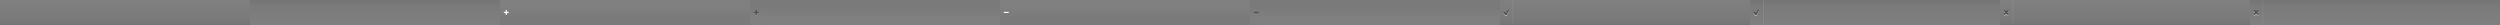 <?xml version="1.0" encoding="UTF-8" standalone="no"?>
<!-- Created with Inkscape (http://www.inkscape.org/) -->
<svg
   xmlns:dc="http://purl.org/dc/elements/1.1/"
   xmlns:cc="http://creativecommons.org/ns#"
   xmlns:rdf="http://www.w3.org/1999/02/22-rdf-syntax-ns#"
   xmlns:svg="http://www.w3.org/2000/svg"
   xmlns="http://www.w3.org/2000/svg"
   xmlns:xlink="http://www.w3.org/1999/xlink"
   xmlns:sodipodi="http://sodipodi.sourceforge.net/DTD/sodipodi-0.dtd"
   xmlns:inkscape="http://www.inkscape.org/namespaces/inkscape"
   width="4000"
   height="40"
   id="svg3509"
   sodipodi:version="0.32"
   inkscape:version="0.46"
   version="1.0"
   sodipodi:docname="buttons.svg"
   inkscape:output_extension="org.inkscape.output.svg.inkscape"
   inkscape:export-filename="/home/devseed/reliefweb/profiles/reliefweb/themes/rubik/images/buttons.png"
   inkscape:export-xdpi="90"
   inkscape:export-ydpi="90">
  <rect width="100%" height="100%" fill="#808080" stroke="none"/>
  <defs
     id="defs3511">
    <linearGradient
       inkscape:collect="always"
       id="linearGradient4086">
      <stop
         style="stop-color:#ffffff;stop-opacity:1;"
         offset="0"
         id="stop4088" />
      <stop
         style="stop-color:#ffffff;stop-opacity:0;"
         offset="1"
         id="stop4090" />
    </linearGradient>
    <linearGradient
       inkscape:collect="always"
       xlink:href="#linearGradient3157"
       id="linearGradient3456"
       gradientUnits="userSpaceOnUse"
       gradientTransform="matrix(1,0,0,0.125,-800,-210)"
       x1="800"
       y1="1680"
       x2="800"
       y2="2000" />
    <linearGradient
       inkscape:collect="always"
       xlink:href="#linearGradient3233"
       id="linearGradient3176"
       x1="20"
       y1="80"
       x2="20"
       y2="40"
       gradientUnits="userSpaceOnUse"
       gradientTransform="matrix(20,0,0,1,2000,-40)" />
    <linearGradient
       inkscape:collect="always"
       id="linearGradient3182">
      <stop
         style="stop-color:#000000;stop-opacity:0"
         offset="0"
         id="stop3184" />
      <stop
         style="stop-color:#000000;stop-opacity:0.047"
         offset="1"
         id="stop3186" />
    </linearGradient>
    <linearGradient
       inkscape:collect="always"
       xlink:href="#linearGradient3182"
       id="linearGradient2641"
       gradientUnits="userSpaceOnUse"
       gradientTransform="translate(1.6699219e-5,-70)"
       x1="400"
       y1="80"
       x2="400"
       y2="100" />
    <linearGradient
       inkscape:collect="always"
       xlink:href="#linearGradient3157"
       id="linearGradient3462"
       gradientUnits="userSpaceOnUse"
       gradientTransform="matrix(1,0,0,0.125,1600,-210)"
       x1="800"
       y1="1680"
       x2="800"
       y2="2000" />
    <linearGradient
       inkscape:collect="always"
       id="linearGradient3233">
      <stop
         style="stop-color:#666666;stop-opacity:1;"
         offset="0"
         id="stop3235" />
      <stop
         style="stop-color:#606060;stop-opacity:1"
         offset="1"
         id="stop3237" />
    </linearGradient>
    <linearGradient
       id="linearGradient3157">
      <stop
         style="stop-color:#000000;stop-opacity:0;"
         offset="0"
         id="stop3159" />
      <stop
         id="stop3248"
         offset="0.8"
         style="stop-color:#000000;stop-opacity:0.047;" />
      <stop
         style="stop-color:#000000;stop-opacity:0.094;"
         offset="1"
         id="stop3161" />
    </linearGradient>
    <linearGradient
       inkscape:collect="always"
       xlink:href="#linearGradient3157"
       id="linearGradient3472"
       gradientUnits="userSpaceOnUse"
       gradientTransform="matrix(1,0,0,0.125,2400,-210)"
       x1="800"
       y1="1680"
       x2="800"
       y2="2000" />
    <linearGradient
       inkscape:collect="always"
       xlink:href="#linearGradient3478"
       id="linearGradient3484"
       x1="1214.5"
       y1="234"
       x2="1214.5"
       y2="226"
       gradientUnits="userSpaceOnUse"
       gradientTransform="translate(1.6699219e-5,-210)" />
    <linearGradient
       inkscape:collect="always"
       id="linearGradient3478">
      <stop
         style="stop-color:#a0a0a0;stop-opacity:1"
         offset="0"
         id="stop3480" />
      <stop
         style="stop-color:#c0c0c0;stop-opacity:1"
         offset="1"
         id="stop3482" />
    </linearGradient>
    <linearGradient
       inkscape:collect="always"
       xlink:href="#linearGradient3478"
       id="linearGradient3507"
       gradientUnits="userSpaceOnUse"
       gradientTransform="translate(400.5,-1.2e-6)"
       x1="1214.5"
       y1="234"
       x2="1214.5"
       y2="226" />
    <inkscape:perspective
       sodipodi:type="inkscape:persp3d"
       inkscape:vp_x="0 : 526.18109 : 1"
       inkscape:vp_y="0 : 1000 : 0"
       inkscape:vp_z="744.09448 : 526.18109 : 1"
       inkscape:persp3d-origin="372.04724 : 350.78739 : 1"
       id="perspective3517" />
    <linearGradient
       inkscape:collect="always"
       xlink:href="#linearGradient4086"
       id="linearGradient4164"
       gradientUnits="userSpaceOnUse"
       gradientTransform="translate(1600,6.7834472e-8)"
       x1="1220.5"
       y1="0"
       x2="1220.5"
       y2="40" />
    <linearGradient
       inkscape:collect="always"
       xlink:href="#linearGradient3182"
       id="linearGradient4079"
       gradientUnits="userSpaceOnUse"
       gradientTransform="translate(1.6699219e-5,-110)"
       x1="400"
       y1="80"
       x2="400"
       y2="100" />
    <linearGradient
       inkscape:collect="always"
       xlink:href="#linearGradient3157"
       id="linearGradient4111"
       gradientUnits="userSpaceOnUse"
       gradientTransform="matrix(1,0,0,0.125,-800,-250)"
       x1="800"
       y1="1680"
       x2="800"
       y2="2000" />
    <linearGradient
       inkscape:collect="always"
       xlink:href="#linearGradient3157"
       id="linearGradient4117"
       gradientUnits="userSpaceOnUse"
       gradientTransform="matrix(1,0,0,0.125,1200,-250)"
       x1="800"
       y1="1680"
       x2="800"
       y2="2000" />
    <linearGradient
       inkscape:collect="always"
       xlink:href="#linearGradient3157"
       id="linearGradient4119"
       gradientUnits="userSpaceOnUse"
       gradientTransform="matrix(1,0,0,0.125,1600,-250)"
       x1="800"
       y1="1680"
       x2="800"
       y2="2000" />
    <linearGradient
       inkscape:collect="always"
       xlink:href="#linearGradient3182"
       id="linearGradient2474"
       gradientUnits="userSpaceOnUse"
       gradientTransform="translate(1.6699219e-5,-70)"
       x1="400"
       y1="80"
       x2="400"
       y2="100" />
    <linearGradient
       inkscape:collect="always"
       xlink:href="#linearGradient3182"
       id="linearGradient2476"
       gradientUnits="userSpaceOnUse"
       gradientTransform="translate(1.6699219e-5,-110)"
       x1="400"
       y1="80"
       x2="400"
       y2="100" />
  </defs>
  <sodipodi:namedview
     id="base"
     pagecolor="#ffffff"
     bordercolor="#666666"
     borderopacity="1.0"
     gridtolerance="10000"
     guidetolerance="10"
     objecttolerance="10"
     inkscape:pageopacity="0.0"
     inkscape:pageshadow="2"
     inkscape:zoom="0.32768"
     inkscape:cx="1083.1871"
     inkscape:cy="116.8624"
     inkscape:document-units="px"
     inkscape:current-layer="layer1"
     showgrid="false"
     showguides="true"
     inkscape:guide-bbox="true">
    <inkscape:grid
       type="xygrid"
       id="grid3571"
       visible="true"
       enabled="true" />
  </sodipodi:namedview>
  <g
     inkscape:label="Layer 1"
     inkscape:groupmode="layer"
     id="layer1">
    <rect
       style="opacity:1;fill:url(#linearGradient4119);fill-opacity:1;fill-rule:nonzero;stroke:none;stroke-width:2;stroke-linecap:round;stroke-linejoin:miter;marker:none;marker-start:none;marker-mid:none;marker-end:none;stroke-miterlimit:4;stroke-dasharray:none;stroke-dashoffset:0;stroke-opacity:1;visibility:visible;display:inline;overflow:visible;enable-background:accumulate"
       id="rect3466"
       width="400"
       height="40"
       x="3600"
       y="-40"
       transform="scale(1,-1)" />
    <rect
       y="-40"
       x="2800"
       height="40"
       width="400"
       id="rect3460"
       style="opacity:1;fill:url(#linearGradient4117);fill-opacity:1;fill-rule:nonzero;stroke:none;stroke-width:2;stroke-linecap:round;stroke-linejoin:miter;marker:none;marker-start:none;marker-mid:none;marker-end:none;stroke-miterlimit:4;stroke-dasharray:none;stroke-dashoffset:0;stroke-opacity:1;visibility:visible;display:inline;overflow:visible;enable-background:accumulate"
       transform="scale(1,-1)" />
    <g
       id="g4143"
       transform="translate(1600,-1e-6)">
      <path
         id="path4145"
         d="M 1213.75,17.5 L 1210.5,24 L 1208.5,24 L 1206.062,20.5 L 1205,20.5 L 1208.5,25.5 L 1210.5,25.5 L 1214.5,17.5 L 1213.75,17.5 z"
         style="opacity:1;fill:#ffffff;fill-opacity:0.502;fill-rule:nonzero;stroke:none;stroke-width:2;stroke-linecap:round;stroke-linejoin:miter;marker:none;marker-start:none;marker-mid:none;marker-end:none;stroke-miterlimit:4;stroke-dasharray:none;stroke-dashoffset:0;stroke-opacity:1;visibility:visible;display:inline;overflow:visible;enable-background:accumulate" />
      <path
         sodipodi:nodetypes="ccccccc"
         id="path4147"
         d="M 1205,19 L 1207.5,19 L 1209.5,22 L 1212.5,16 L 1214.5,16 L 1210.5,24 L 1208.5,24"
         style="opacity:1;fill:#000000;fill-opacity:0.376;fill-rule:nonzero;stroke:none;stroke-width:2;stroke-linecap:round;stroke-linejoin:miter;marker:none;marker-start:none;marker-mid:none;marker-end:none;stroke-miterlimit:4;stroke-dasharray:none;stroke-dashoffset:0;stroke-opacity:1;visibility:visible;display:inline;overflow:visible;enable-background:accumulate" />
      <path
         id="path4149"
         d="M 1212.5,16 L 1209.5,22 L 1207.5,19 L 1205,19 L 1206.062,20.5 L 1207.5,20.5 L 1209.5,23.5 L 1212.5,17.5 L 1213.75,17.5 L 1214.5,16 L 1212.5,16 z"
         style="opacity:1;fill:#000000;fill-opacity:0.125;fill-rule:nonzero;stroke:none;stroke-width:2;stroke-linecap:round;stroke-linejoin:miter;marker:none;marker-start:none;marker-mid:none;marker-end:none;stroke-miterlimit:4;stroke-dasharray:none;stroke-dashoffset:0;stroke-opacity:1;visibility:visible;display:inline;overflow:visible;enable-background:accumulate" />
    </g>
    <g
       id="g4151"
       transform="translate(2000,-1e-6)">
      <path
         id="path4153"
         d="M 1606.75,18.25 L 1606,19 L 1607.75,20.75 L 1608.5,20 L 1606.75,18.25 z M 1613.25,18.25 L 1611.5,20 L 1612.25,20.75 L 1614,19 L 1613.25,18.25 z M 1610,21.5 L 1607.5,24 L 1606.75,23.25 L 1606,24 L 1607.5,25.5 L 1610,23 L 1612.5,25.5 L 1614,24 L 1613.25,23.25 L 1612.5,24 L 1610,21.5 z"
         style="opacity:1;fill:#ffffff;fill-opacity:0.502;fill-rule:nonzero;stroke:none;stroke-width:2;stroke-linecap:round;stroke-linejoin:miter;marker:none;marker-start:none;marker-mid:none;marker-end:none;stroke-miterlimit:4;stroke-dasharray:none;stroke-dashoffset:0;stroke-opacity:1;visibility:visible;display:inline;overflow:visible;enable-background:accumulate" />
      <path
         id="path4155"
         d="M 1607.5,16 L 1606,17.5 L 1608.5,20 L 1606,22.5 L 1607.5,24 L 1610,21.5 L 1612.5,24 L 1614,22.5 L 1611.5,20 L 1614,17.5 L 1612.5,16 L 1610,18.5 L 1607.5,16 z"
         style="opacity:1;fill:#000000;fill-opacity:0.376;fill-rule:nonzero;stroke:none;stroke-width:2;stroke-linecap:round;stroke-linejoin:miter;marker:none;marker-start:none;marker-mid:none;marker-end:none;stroke-miterlimit:4;stroke-dasharray:none;stroke-dashoffset:0;stroke-opacity:1;visibility:visible;display:inline;overflow:visible;enable-background:accumulate" />
      <path
         id="path4157"
         d="M 1607.5,16 L 1606,17.5 L 1606.5,18 L 1607.5,17 L 1610,19.5 L 1612.5,17 L 1613.5,18 L 1614,17.5 L 1612.5,16 L 1610,18.5 L 1607.5,16 z M 1608,20.5 L 1606,22.5 L 1606.5,23 L 1608.5,21 L 1608,20.5 z M 1612,20.5 L 1611.5,21 L 1613.5,23 L 1614,22.5 L 1612,20.5 z"
         style="opacity:1;fill:#000000;fill-opacity:0.125;fill-rule:nonzero;stroke:none;stroke-width:2;stroke-linecap:round;stroke-linejoin:miter;marker:none;marker-start:none;marker-mid:none;marker-end:none;stroke-miterlimit:4;stroke-dasharray:none;stroke-dashoffset:0;stroke-opacity:1;visibility:visible;display:inline;overflow:visible;enable-background:accumulate" />
    </g>
    <rect
       y="0"
       x="0"
       height="40"
       width="400"
       id="rect2386"
       style="opacity:1;fill:url(#linearGradient3456);fill-opacity:1;fill-rule:nonzero;stroke:none;stroke-width:2;stroke-linecap:round;stroke-linejoin:miter;marker:none;marker-start:none;marker-mid:none;marker-end:none;stroke-miterlimit:4;stroke-dasharray:none;stroke-dashoffset:0;stroke-opacity:1;visibility:visible;display:inline;overflow:visible;enable-background:accumulate" />
    <rect
       style="opacity:1;fill:url(#linearGradient4111);fill-opacity:1;fill-rule:nonzero;stroke:none;stroke-width:2;stroke-linecap:round;stroke-linejoin:miter;marker:none;marker-start:none;marker-mid:none;marker-end:none;stroke-miterlimit:4;stroke-dasharray:none;stroke-dashoffset:0;stroke-opacity:1;visibility:visible;display:inline;overflow:visible;enable-background:accumulate"
       id="rect3166"
       width="400"
       height="40"
       x="400"
       y="-40"
       transform="scale(1,-1)" />
    <g
       id="g4060"
       transform="translate(800,0)">
      <rect
         ry="0"
         y="1.717168e-14"
         x="0"
         height="40"
         width="400"
         id="rect2639"
         style="opacity:1;fill:url(#linearGradient2641);fill-opacity:1;fill-rule:nonzero;stroke:none;stroke-width:2;stroke-linecap:round;stroke-linejoin:miter;marker:none;marker-start:none;marker-mid:none;marker-end:none;stroke-miterlimit:4;stroke-dasharray:none;stroke-dashoffset:0;stroke-opacity:1;visibility:visible;display:inline;overflow:visible;enable-background:accumulate" />
      <path
         style="opacity:1;fill:#000000;fill-opacity:0.251;fill-rule:nonzero;stroke:none;stroke-width:2;stroke-linecap:round;stroke-linejoin:miter;marker:none;marker-start:none;marker-mid:none;marker-end:none;stroke-miterlimit:4;stroke-dasharray:none;stroke-dashoffset:0;stroke-opacity:1;visibility:visible;display:inline;overflow:visible;enable-background:accumulate"
         d="M 9.5,17 C 9.223,17 9,17.223 9,17.5 L 9,20 L 6.5,20 C 6.223,20 6,20.223 6,20.5 L 6,21.5 C 6,21.777 6.223,22 6.5,22 L 9,22 L 9,24.5 C 9,24.777 9.223,25 9.5,25 L 10.5,25 C 10.777,25 11,24.777 11,24.5 L 11,22 L 13.5,22 C 13.777,22 14,21.777 14,21.5 L 14,20.5 C 14,20.223 13.777,20 13.5,20 L 11,20 L 11,17.5 C 11,17.223 10.777,17 10.5,17 L 9.5,17 z"
         id="path3428" />
      <path
         id="rect3421"
         d="M 9.5,16 C 9.223,16 9,16.223 9,16.5 L 9,19 L 6.5,19 C 6.223,19 6,19.223 6,19.5 L 6,20.5 C 6,20.777 6.223,21 6.5,21 L 9,21 L 9,23.5 C 9,23.777 9.223,24 9.5,24 L 10.5,24 C 10.777,24 11,23.777 11,23.5 L 11,21 L 13.5,21 C 13.777,21 14,20.777 14,20.5 L 14,19.5 C 14,19.223 13.777,19 13.5,19 L 11,19 L 11,16.5 C 11,16.223 10.777,16 10.5,16 L 9.5,16 z"
         style="opacity:1;fill:#ffffff;fill-opacity:1;fill-rule:nonzero;stroke:none;stroke-width:2;stroke-linecap:round;stroke-linejoin:miter;marker:none;marker-start:none;marker-mid:none;marker-end:none;stroke-miterlimit:4;stroke-dasharray:none;stroke-dashoffset:0;stroke-opacity:1;visibility:visible;display:inline;overflow:visible;enable-background:accumulate" />
      <rect
         y="4.3819111e-15"
         x="20"
         height="40"
         width="1"
         id="rect3432"
         style="opacity:1;fill:#ffffff;fill-opacity:0.031;fill-rule:nonzero;stroke:none;stroke-width:2;stroke-linecap:round;stroke-linejoin:miter;marker:none;marker-start:none;marker-mid:none;marker-end:none;stroke-miterlimit:4;stroke-dasharray:none;stroke-dashoffset:0;stroke-opacity:1;visibility:visible;display:inline;overflow:visible;enable-background:accumulate" />
      <rect
         style="opacity:1;fill:#000000;fill-opacity:0.031;fill-rule:nonzero;stroke:none;stroke-width:2;stroke-linecap:round;stroke-linejoin:miter;marker:none;marker-start:none;marker-mid:none;marker-end:none;stroke-miterlimit:4;stroke-dasharray:none;stroke-dashoffset:0;stroke-opacity:1;visibility:visible;display:inline;overflow:visible;enable-background:accumulate"
         id="rect3434"
         width="1"
         height="40"
         x="19"
         y="4.3819111e-15" />
    </g>
    <rect
       style="opacity:1;fill:url(#linearGradient3462);fill-opacity:1;fill-rule:nonzero;stroke:none;stroke-width:2;stroke-linecap:round;stroke-linejoin:miter;marker:none;marker-start:none;marker-mid:none;marker-end:none;stroke-miterlimit:4;stroke-dasharray:none;stroke-dashoffset:0;stroke-opacity:1;visibility:visible;display:inline;overflow:visible;enable-background:accumulate"
       id="rect3458"
       width="400"
       height="40"
       x="2400"
       y="0" />
    <rect
       y="0"
       x="3200"
       height="40"
       width="400"
       id="rect3470"
       style="opacity:1;fill:url(#linearGradient3472);fill-opacity:1;fill-rule:nonzero;stroke:none;stroke-width:2;stroke-linecap:round;stroke-linejoin:miter;marker:none;marker-start:none;marker-mid:none;marker-end:none;stroke-miterlimit:4;stroke-dasharray:none;stroke-dashoffset:0;stroke-opacity:1;visibility:visible;display:inline;overflow:visible;enable-background:accumulate" />
    <rect
       style="opacity:1;fill:#000000;fill-opacity:0.031;fill-rule:nonzero;stroke:none;stroke-width:2;stroke-linecap:round;stroke-linejoin:miter;marker:none;marker-start:none;marker-mid:none;marker-end:none;stroke-miterlimit:4;stroke-dasharray:none;stroke-dashoffset:0;stroke-opacity:1;visibility:visible;display:inline;overflow:visible;enable-background:accumulate"
       id="rect3573"
       width="1"
       height="40"
       x="2419"
       y="0" />
    <rect
       y="0"
       x="2420"
       height="40"
       width="1"
       id="rect3575"
       style="opacity:1;fill:#ffffff;fill-opacity:0.125;fill-rule:nonzero;stroke:none;stroke-width:2;stroke-linecap:round;stroke-linejoin:miter;marker:none;marker-start:none;marker-mid:none;marker-end:none;stroke-miterlimit:4;stroke-dasharray:none;stroke-dashoffset:0;stroke-opacity:1;visibility:visible;display:inline;overflow:visible;enable-background:accumulate" />
    <rect
       style="opacity:1;fill:#000000;fill-opacity:0.031;fill-rule:nonzero;stroke:none;stroke-width:2;stroke-linecap:round;stroke-linejoin:miter;marker:none;marker-start:none;marker-mid:none;marker-end:none;stroke-miterlimit:4;stroke-dasharray:none;stroke-dashoffset:0;stroke-opacity:1;visibility:visible;display:inline;overflow:visible;enable-background:accumulate"
       id="rect4094"
       width="1"
       height="40"
       x="3219"
       y="0" />
    <rect
       y="0"
       x="3220"
       height="40"
       width="1"
       id="rect4096"
       style="opacity:1;fill:#ffffff;fill-opacity:0.125;fill-rule:nonzero;stroke:none;stroke-width:2;stroke-linecap:round;stroke-linejoin:miter;marker:none;marker-start:none;marker-mid:none;marker-end:none;stroke-miterlimit:4;stroke-dasharray:none;stroke-dashoffset:0;stroke-opacity:1;visibility:visible;display:inline;overflow:visible;enable-background:accumulate" />
    <g
       id="g4067"
       transform="translate(1200,-1e-6)">
      <rect
         style="opacity:1;fill:url(#linearGradient4079);fill-opacity:1;fill-rule:nonzero;stroke:none;stroke-width:2;stroke-linecap:round;stroke-linejoin:miter;marker:none;marker-start:none;marker-mid:none;marker-end:none;stroke-miterlimit:4;stroke-dasharray:none;stroke-dashoffset:0;stroke-opacity:1;visibility:visible;display:inline;overflow:visible;enable-background:accumulate"
         id="rect4069"
         width="400"
         height="40"
         x="0"
         y="-40"
         ry="0"
         transform="scale(1,-1)" />
      <path
         style="opacity:1;fill:#ffffff;fill-opacity:0.251;fill-rule:nonzero;stroke:none;stroke-width:2;stroke-linecap:round;stroke-linejoin:miter;marker:none;marker-start:none;marker-mid:none;marker-end:none;stroke-miterlimit:4;stroke-dasharray:none;stroke-dashoffset:0;stroke-opacity:1;visibility:visible;display:inline;overflow:visible;enable-background:accumulate"
         d="M 406,20.5 L 406,21.5 C 406,21.777 406.223,22 406.5,22 L 409,22 L 409,21 L 406.5,21 C 406.223,21 406,20.777 406,20.5 z M 414,20.5 C 414,20.777 413.777,21 413.5,21 L 411,21 L 411,22 L 413.5,22 C 413.777,22 414,21.777 414,21.5 L 414,20.5 z M 409,23.5 L 409,24.5 C 409,24.777 409.223,25 409.5,25 L 410.5,25 C 410.777,25 411,24.777 411,24.5 L 411,23.5 C 411,23.777 410.777,24 410.5,24 L 409.5,24 C 409.223,24 409,23.777 409,23.5 z"
         transform="translate(-400,1e-6)"
         id="path4071" />
      <path
         style="opacity:1;fill:#000000;fill-opacity:0.376;fill-rule:nonzero;stroke:none;stroke-width:2;stroke-linecap:round;stroke-linejoin:miter;marker:none;marker-start:none;marker-mid:none;marker-end:none;stroke-miterlimit:4;stroke-dasharray:none;stroke-dashoffset:0;stroke-opacity:1;visibility:visible;display:inline;overflow:visible;enable-background:accumulate"
         d="M 9.5,16 C 9.223,16 9,16.223 9,16.5 L 9,19 L 6.5,19 C 6.223,19 6,19.223 6,19.5 L 6,20.5 C 6,20.777 6.223,21 6.5,21 L 9,21 L 9,23.5 C 9,23.777 9.223,24 9.5,24 L 10.5,24 C 10.777,24 11,23.777 11,23.5 L 11,21 L 13.5,21 C 13.777,21 14,20.777 14,20.5 L 14,19.5 C 14,19.223 13.777,19 13.5,19 L 11,19 L 11,16.5 C 11,16.223 10.777,16 10.5,16 L 9.5,16 z"
         id="path4073" />
      <rect
         style="opacity:1;fill:#ffffff;fill-opacity:0.031;fill-rule:nonzero;stroke:none;stroke-width:2;stroke-linecap:round;stroke-linejoin:miter;marker:none;marker-start:none;marker-mid:none;marker-end:none;stroke-miterlimit:4;stroke-dasharray:none;stroke-dashoffset:0;stroke-opacity:1;visibility:visible;display:inline;overflow:visible;enable-background:accumulate"
         id="rect4075"
         width="1"
         height="40"
         x="20"
         y="4.3819111e-15" />
      <rect
         y="4.3819111e-15"
         x="19"
         height="40"
         width="1"
         id="rect4077"
         style="opacity:1;fill:#000000;fill-opacity:0.031;fill-rule:nonzero;stroke:none;stroke-width:2;stroke-linecap:round;stroke-linejoin:miter;marker:none;marker-start:none;marker-mid:none;marker-end:none;stroke-miterlimit:4;stroke-dasharray:none;stroke-dashoffset:0;stroke-opacity:1;visibility:visible;display:inline;overflow:visible;enable-background:accumulate" />
    </g>
    <g
       id="g4133"
       transform="translate(1200,-4.6325681e-8)">
      <path
         id="path4089"
         d="M 1213.75,17.5 L 1210.5,24 L 1208.5,24 L 1206.062,20.5 L 1205,20.5 L 1208.5,25.5 L 1210.5,25.5 L 1214.5,17.5 L 1213.75,17.5 z"
         style="opacity:1;fill:#ffffff;fill-opacity:0.502;fill-rule:nonzero;stroke:none;stroke-width:2;stroke-linecap:round;stroke-linejoin:miter;marker:none;marker-start:none;marker-mid:none;marker-end:none;stroke-miterlimit:4;stroke-dasharray:none;stroke-dashoffset:0;stroke-opacity:1;visibility:visible;display:inline;overflow:visible;enable-background:accumulate" />
      <path
         sodipodi:nodetypes="ccccccc"
         id="path3474"
         d="M 1205,19 L 1207.5,19 L 1209.5,22 L 1212.5,16 L 1214.5,16 L 1210.5,24 L 1208.5,24"
         style="opacity:1;fill:#000000;fill-opacity:0.376;fill-rule:nonzero;stroke:none;stroke-width:2;stroke-linecap:round;stroke-linejoin:miter;marker:none;marker-start:none;marker-mid:none;marker-end:none;stroke-miterlimit:4;stroke-dasharray:none;stroke-dashoffset:0;stroke-opacity:1;visibility:visible;display:inline;overflow:visible;enable-background:accumulate" />
      <path
         id="path4094"
         d="M 1212.5,16 L 1209.5,22 L 1207.5,19 L 1205,19 L 1206.062,20.5 L 1207.5,20.5 L 1209.5,23.5 L 1212.5,17.5 L 1213.75,17.5 L 1214.5,16 L 1212.5,16 z"
         style="opacity:1;fill:#000000;fill-opacity:0.125;fill-rule:nonzero;stroke:none;stroke-width:2;stroke-linecap:round;stroke-linejoin:miter;marker:none;marker-start:none;marker-mid:none;marker-end:none;stroke-miterlimit:4;stroke-dasharray:none;stroke-dashoffset:0;stroke-opacity:1;visibility:visible;display:inline;overflow:visible;enable-background:accumulate" />
    </g>
    <g
       id="g4138"
       transform="translate(1600,0)">
      <path
         id="path3499"
         d="M 1606.75,18.25 L 1606,19 L 1607.75,20.75 L 1608.5,20 L 1606.75,18.25 z M 1613.25,18.25 L 1611.5,20 L 1612.25,20.75 L 1614,19 L 1613.25,18.25 z M 1610,21.5 L 1607.5,24 L 1606.75,23.25 L 1606,24 L 1607.5,25.5 L 1610,23 L 1612.5,25.5 L 1614,24 L 1613.25,23.25 L 1612.5,24 L 1610,21.5 z"
         style="opacity:1;fill:#ffffff;fill-opacity:0.502;fill-rule:nonzero;stroke:none;stroke-width:2;stroke-linecap:round;stroke-linejoin:miter;marker:none;marker-start:none;marker-mid:none;marker-end:none;stroke-miterlimit:4;stroke-dasharray:none;stroke-dashoffset:0;stroke-opacity:1;visibility:visible;display:inline;overflow:visible;enable-background:accumulate" />
      <path
         id="path3492"
         d="M 1607.5,16 L 1606,17.5 L 1608.5,20 L 1606,22.5 L 1607.5,24 L 1610,21.5 L 1612.5,24 L 1614,22.5 L 1611.5,20 L 1614,17.5 L 1612.5,16 L 1610,18.5 L 1607.5,16 z"
         style="opacity:1;fill:#000000;fill-opacity:0.376;fill-rule:nonzero;stroke:none;stroke-width:2;stroke-linecap:round;stroke-linejoin:miter;marker:none;marker-start:none;marker-mid:none;marker-end:none;stroke-miterlimit:4;stroke-dasharray:none;stroke-dashoffset:0;stroke-opacity:1;visibility:visible;display:inline;overflow:visible;enable-background:accumulate" />
      <path
         id="path4106"
         d="M 1607.5,16 L 1606,17.5 L 1606.5,18 L 1607.5,17 L 1610,19.5 L 1612.5,17 L 1613.5,18 L 1614,17.5 L 1612.5,16 L 1610,18.5 L 1607.5,16 z M 1608,20.5 L 1606,22.5 L 1606.5,23 L 1608.5,21 L 1608,20.5 z M 1612,20.5 L 1611.5,21 L 1613.5,23 L 1614,22.5 L 1612,20.5 z"
         style="opacity:1;fill:#000000;fill-opacity:0.125;fill-rule:nonzero;stroke:none;stroke-width:2;stroke-linecap:round;stroke-linejoin:miter;marker:none;marker-start:none;marker-mid:none;marker-end:none;stroke-miterlimit:4;stroke-dasharray:none;stroke-dashoffset:0;stroke-opacity:1;visibility:visible;display:inline;overflow:visible;enable-background:accumulate" />
    </g>
    <rect
       style="opacity:1;fill:#000000;fill-opacity:0.031;fill-rule:nonzero;stroke:none;stroke-width:2;stroke-linecap:round;stroke-linejoin:miter;marker:none;marker-start:none;marker-mid:none;marker-end:none;stroke-miterlimit:4;stroke-dasharray:none;stroke-dashoffset:0;stroke-opacity:1;visibility:visible;display:inline;overflow:visible;enable-background:accumulate"
       id="rect4125"
       width="1"
       height="40"
       x="2820"
       y="0" />
    <rect
       y="0"
       x="2821"
       height="40"
       width="1"
       id="rect4127"
       style="opacity:1;fill:#ffffff;fill-opacity:0.125;fill-rule:nonzero;stroke:none;stroke-width:2;stroke-linecap:round;stroke-linejoin:miter;marker:none;marker-start:none;marker-mid:none;marker-end:none;stroke-miterlimit:4;stroke-dasharray:none;stroke-dashoffset:0;stroke-opacity:1;visibility:visible;display:inline;overflow:visible;enable-background:accumulate" />
    <rect
       style="opacity:1;fill:#000000;fill-opacity:0.031;fill-rule:nonzero;stroke:none;stroke-width:2;stroke-linecap:round;stroke-linejoin:miter;marker:none;marker-start:none;marker-mid:none;marker-end:none;stroke-miterlimit:4;stroke-dasharray:none;stroke-dashoffset:0;stroke-opacity:1;visibility:visible;display:inline;overflow:visible;enable-background:accumulate"
       id="rect4129"
       width="1"
       height="40"
       x="3619"
       y="0" />
    <rect
       y="0"
       x="3620"
       height="40"
       width="1"
       id="rect4131"
       style="opacity:1;fill:#ffffff;fill-opacity:0.125;fill-rule:nonzero;stroke:none;stroke-width:2;stroke-linecap:round;stroke-linejoin:miter;marker:none;marker-start:none;marker-mid:none;marker-end:none;stroke-miterlimit:4;stroke-dasharray:none;stroke-dashoffset:0;stroke-opacity:1;visibility:visible;display:inline;overflow:visible;enable-background:accumulate" />
    <g
       id="g2450"
       transform="translate(1600,10e-7)">
      <rect
         ry="0"
         y="1.717168e-14"
         x="0"
         height="40"
         width="400"
         id="rect2452"
         style="opacity:1;fill:url(#linearGradient2474);fill-opacity:1;fill-rule:nonzero;stroke:none;stroke-width:2;stroke-linecap:round;stroke-linejoin:miter;marker:none;marker-start:none;marker-mid:none;marker-end:none;stroke-miterlimit:4;stroke-dasharray:none;stroke-dashoffset:0;stroke-opacity:1;visibility:visible;display:inline;overflow:visible;enable-background:accumulate" />
      <path
         style="opacity:1;fill:#000000;fill-opacity:0.251;fill-rule:nonzero;stroke:none;stroke-width:2;stroke-linecap:round;stroke-linejoin:miter;marker:none;marker-start:none;marker-mid:none;marker-end:none;stroke-miterlimit:4;stroke-dasharray:none;stroke-dashoffset:0;stroke-opacity:1;visibility:visible;display:inline;overflow:visible;enable-background:accumulate"
         d="M 6.5,20 C 6.223,20 6,20.223 6,20.5 L 6,21.5 C 6,21.777 6.223,22 6.5,22 L 13.5,22 C 13.777,22 14,21.777 14,21.5 L 14,20.5 C 14,20.223 13.777,20 13.5,20 L 6.5,20 z"
         id="path2454"
         sodipodi:nodetypes="ccccccccc" />
      <path
         id="path2456"
         d="M 6.5,19 C 6.223,19 6,19.223 6,19.5 L 6,20.5 C 6,20.777 6.223,21 6.5,21 L 13.5,21 C 13.777,21 14,20.777 14,20.5 L 14,19.5 C 14,19.223 13.777,19 13.5,19 L 6.5,19 z"
         style="opacity:1;fill:#ffffff;fill-opacity:1;fill-rule:nonzero;stroke:none;stroke-width:2;stroke-linecap:round;stroke-linejoin:miter;marker:none;marker-start:none;marker-mid:none;marker-end:none;stroke-miterlimit:4;stroke-dasharray:none;stroke-dashoffset:0;stroke-opacity:1;visibility:visible;display:inline;overflow:visible;enable-background:accumulate"
         sodipodi:nodetypes="ccccccccc" />
      <rect
         y="4.3819111e-15"
         x="20"
         height="40"
         width="1"
         id="rect2458"
         style="opacity:1;fill:#ffffff;fill-opacity:0.031;fill-rule:nonzero;stroke:none;stroke-width:2;stroke-linecap:round;stroke-linejoin:miter;marker:none;marker-start:none;marker-mid:none;marker-end:none;stroke-miterlimit:4;stroke-dasharray:none;stroke-dashoffset:0;stroke-opacity:1;visibility:visible;display:inline;overflow:visible;enable-background:accumulate" />
      <rect
         style="opacity:1;fill:#000000;fill-opacity:0.031;fill-rule:nonzero;stroke:none;stroke-width:2;stroke-linecap:round;stroke-linejoin:miter;marker:none;marker-start:none;marker-mid:none;marker-end:none;stroke-miterlimit:4;stroke-dasharray:none;stroke-dashoffset:0;stroke-opacity:1;visibility:visible;display:inline;overflow:visible;enable-background:accumulate"
         id="rect2460"
         width="1"
         height="40"
         x="19"
         y="4.3819111e-15" />
    </g>
    <g
       id="g2462"
       transform="translate(2000,0)">
      <rect
         style="opacity:1;fill:url(#linearGradient2476);fill-opacity:1;fill-rule:nonzero;stroke:none;stroke-width:2;stroke-linecap:round;stroke-linejoin:miter;marker:none;marker-start:none;marker-mid:none;marker-end:none;stroke-miterlimit:4;stroke-dasharray:none;stroke-dashoffset:0;stroke-opacity:1;visibility:visible;display:inline;overflow:visible;enable-background:accumulate"
         id="rect2464"
         width="400"
         height="40"
         x="0"
         y="-40"
         ry="0"
         transform="scale(1,-1)" />
      <path
         style="opacity:1;fill:#ffffff;fill-opacity:0.251;fill-rule:nonzero;stroke:none;stroke-width:2;stroke-linecap:round;stroke-linejoin:miter;marker:none;marker-start:none;marker-mid:none;marker-end:none;stroke-miterlimit:4;stroke-dasharray:none;stroke-dashoffset:0;stroke-opacity:1;visibility:visible;display:inline;overflow:visible;enable-background:accumulate"
         d="M 406,20.5 L 406,21.5 C 406,21.777 406.223,22 406.5,22 L 406.5,21 C 406.223,21 406,20.777 406,20.5 z M 414,20.5 C 414,20.777 413.777,21 413.5,21 L 413.5,22 C 413.777,22 414,21.777 414,21.5 L 414,20.5 z"
         transform="translate(-400,1e-6)"
         id="path2466"
         sodipodi:nodetypes="cccccccccc" />
      <path
         style="opacity:1;fill:#000000;fill-opacity:0.376;fill-rule:nonzero;stroke:none;stroke-width:2;stroke-linecap:round;stroke-linejoin:miter;marker:none;marker-start:none;marker-mid:none;marker-end:none;stroke-miterlimit:4;stroke-dasharray:none;stroke-dashoffset:0;stroke-opacity:1;visibility:visible;display:inline;overflow:visible;enable-background:accumulate"
         d="M 6.5,19 C 6.223,19 6,19.223 6,19.5 L 6,20.5 C 6,20.777 6.223,21 6.5,21 L 13.5,21 C 13.777,21 14,20.777 14,20.5 L 14,19.5 C 14,19.223 13.777,19 13.5,19 L 6.5,19 z"
         id="path2468"
         sodipodi:nodetypes="ccccccccc" />
      <rect
         style="opacity:1;fill:#ffffff;fill-opacity:0.031;fill-rule:nonzero;stroke:none;stroke-width:2;stroke-linecap:round;stroke-linejoin:miter;marker:none;marker-start:none;marker-mid:none;marker-end:none;stroke-miterlimit:4;stroke-dasharray:none;stroke-dashoffset:0;stroke-opacity:1;visibility:visible;display:inline;overflow:visible;enable-background:accumulate"
         id="rect2470"
         width="1"
         height="40"
         x="20"
         y="4.3819111e-15" />
      <rect
         y="4.3819111e-15"
         x="19"
         height="40"
         width="1"
         id="rect2472"
         style="opacity:1;fill:#000000;fill-opacity:0.031;fill-rule:nonzero;stroke:none;stroke-width:2;stroke-linecap:round;stroke-linejoin:miter;marker:none;marker-start:none;marker-mid:none;marker-end:none;stroke-miterlimit:4;stroke-dasharray:none;stroke-dashoffset:0;stroke-opacity:1;visibility:visible;display:inline;overflow:visible;enable-background:accumulate" />
    </g>
  </g>
</svg>
